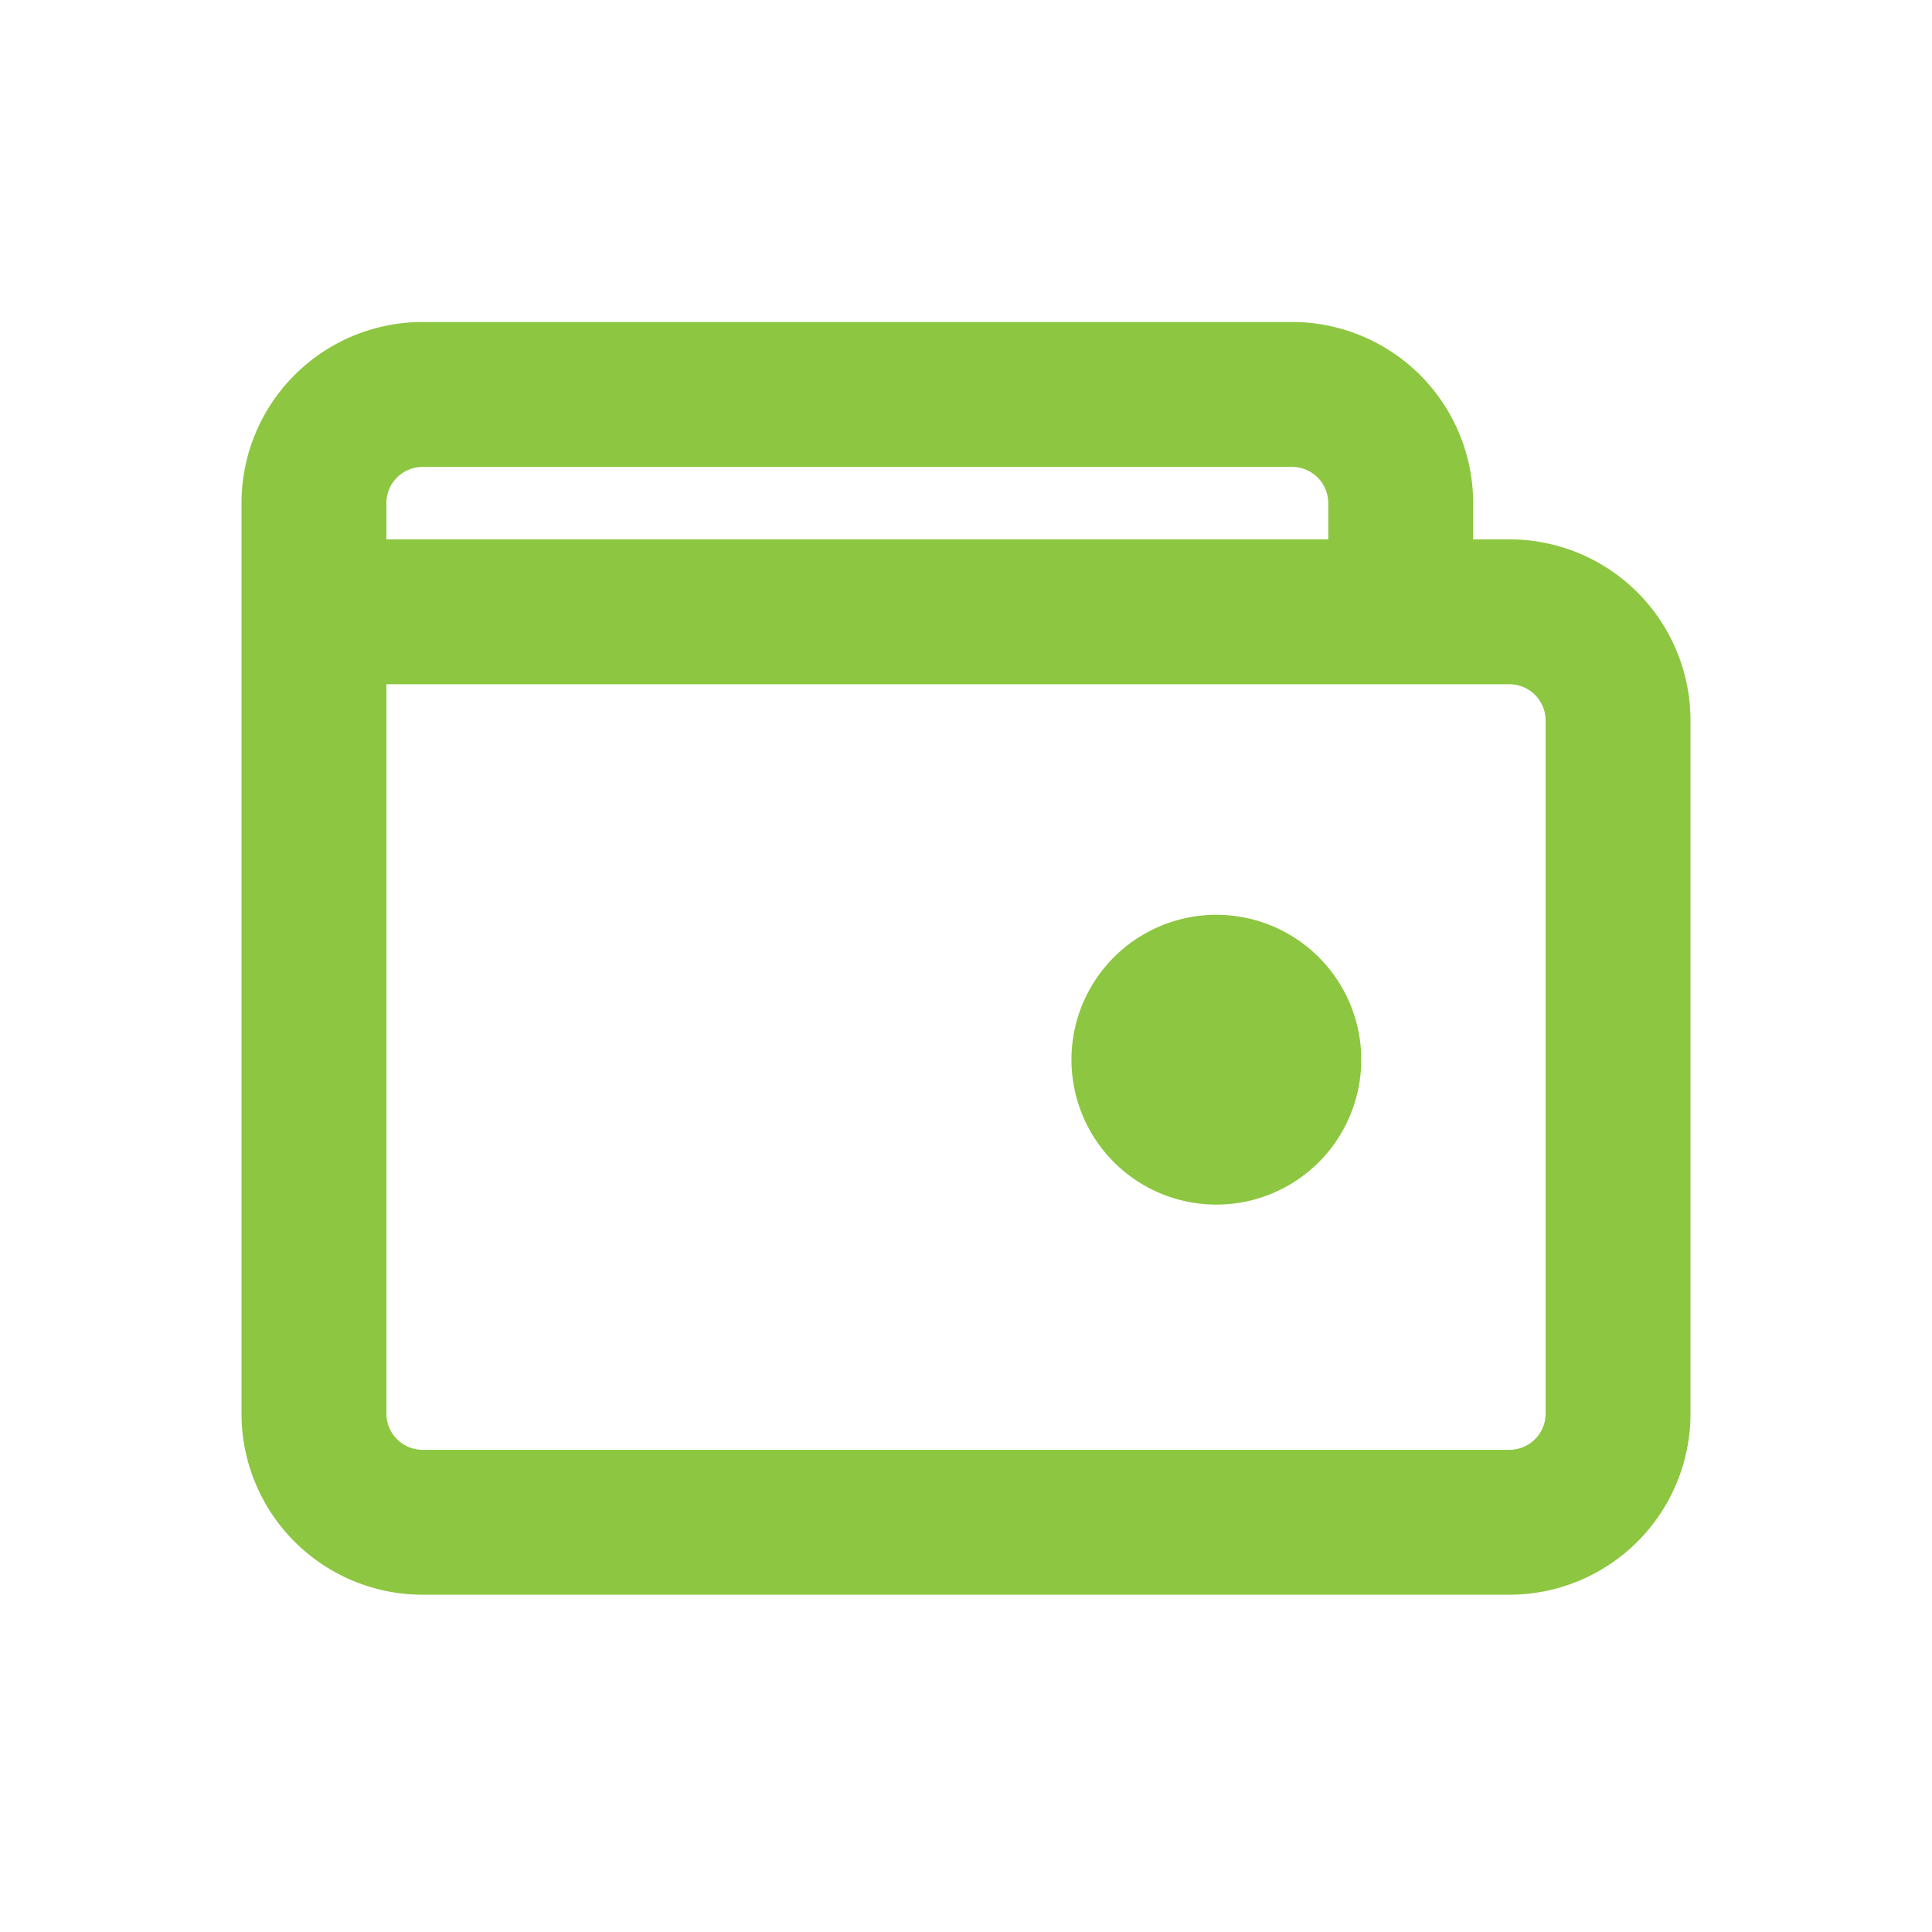 <svg height="24px" width="24px" fill="none" viewBox="0 0 24 24" xmlns="http://www.w3.org/2000/svg">
  <path
    d="M18.45 6.7h.3A2.25 2.25 0 0 1 21 8.95v8.61a2.25 2.25 0 0 1-2.25 2.25H5.25A2.25 2.25 0 0 1 3 17.56V6.25A2.25 2.25 0 0 1 5.25 4h10.8a2.25 2.25 0 0 1 2.25 2.25v.45h.15zm-13.2-.9a.45.45 0 0 0-.45.45v.45h11.7v-.45a.45.45 0 0 0-.45-.45H5.25zM19.2 17.56a.45.45 0 0 1-.45.45H5.25a.45.45 0 0 1-.45-.45V8.5h13.95a.45.45 0 0 1 .45.45v8.61zm-4.09-2.596a1.8 1.8 0 1 0 0-3.6 1.8 1.8 0 0 0 0 3.6z"
    fill="#8dc641" fill-rule="evenodd"></path>
</svg>